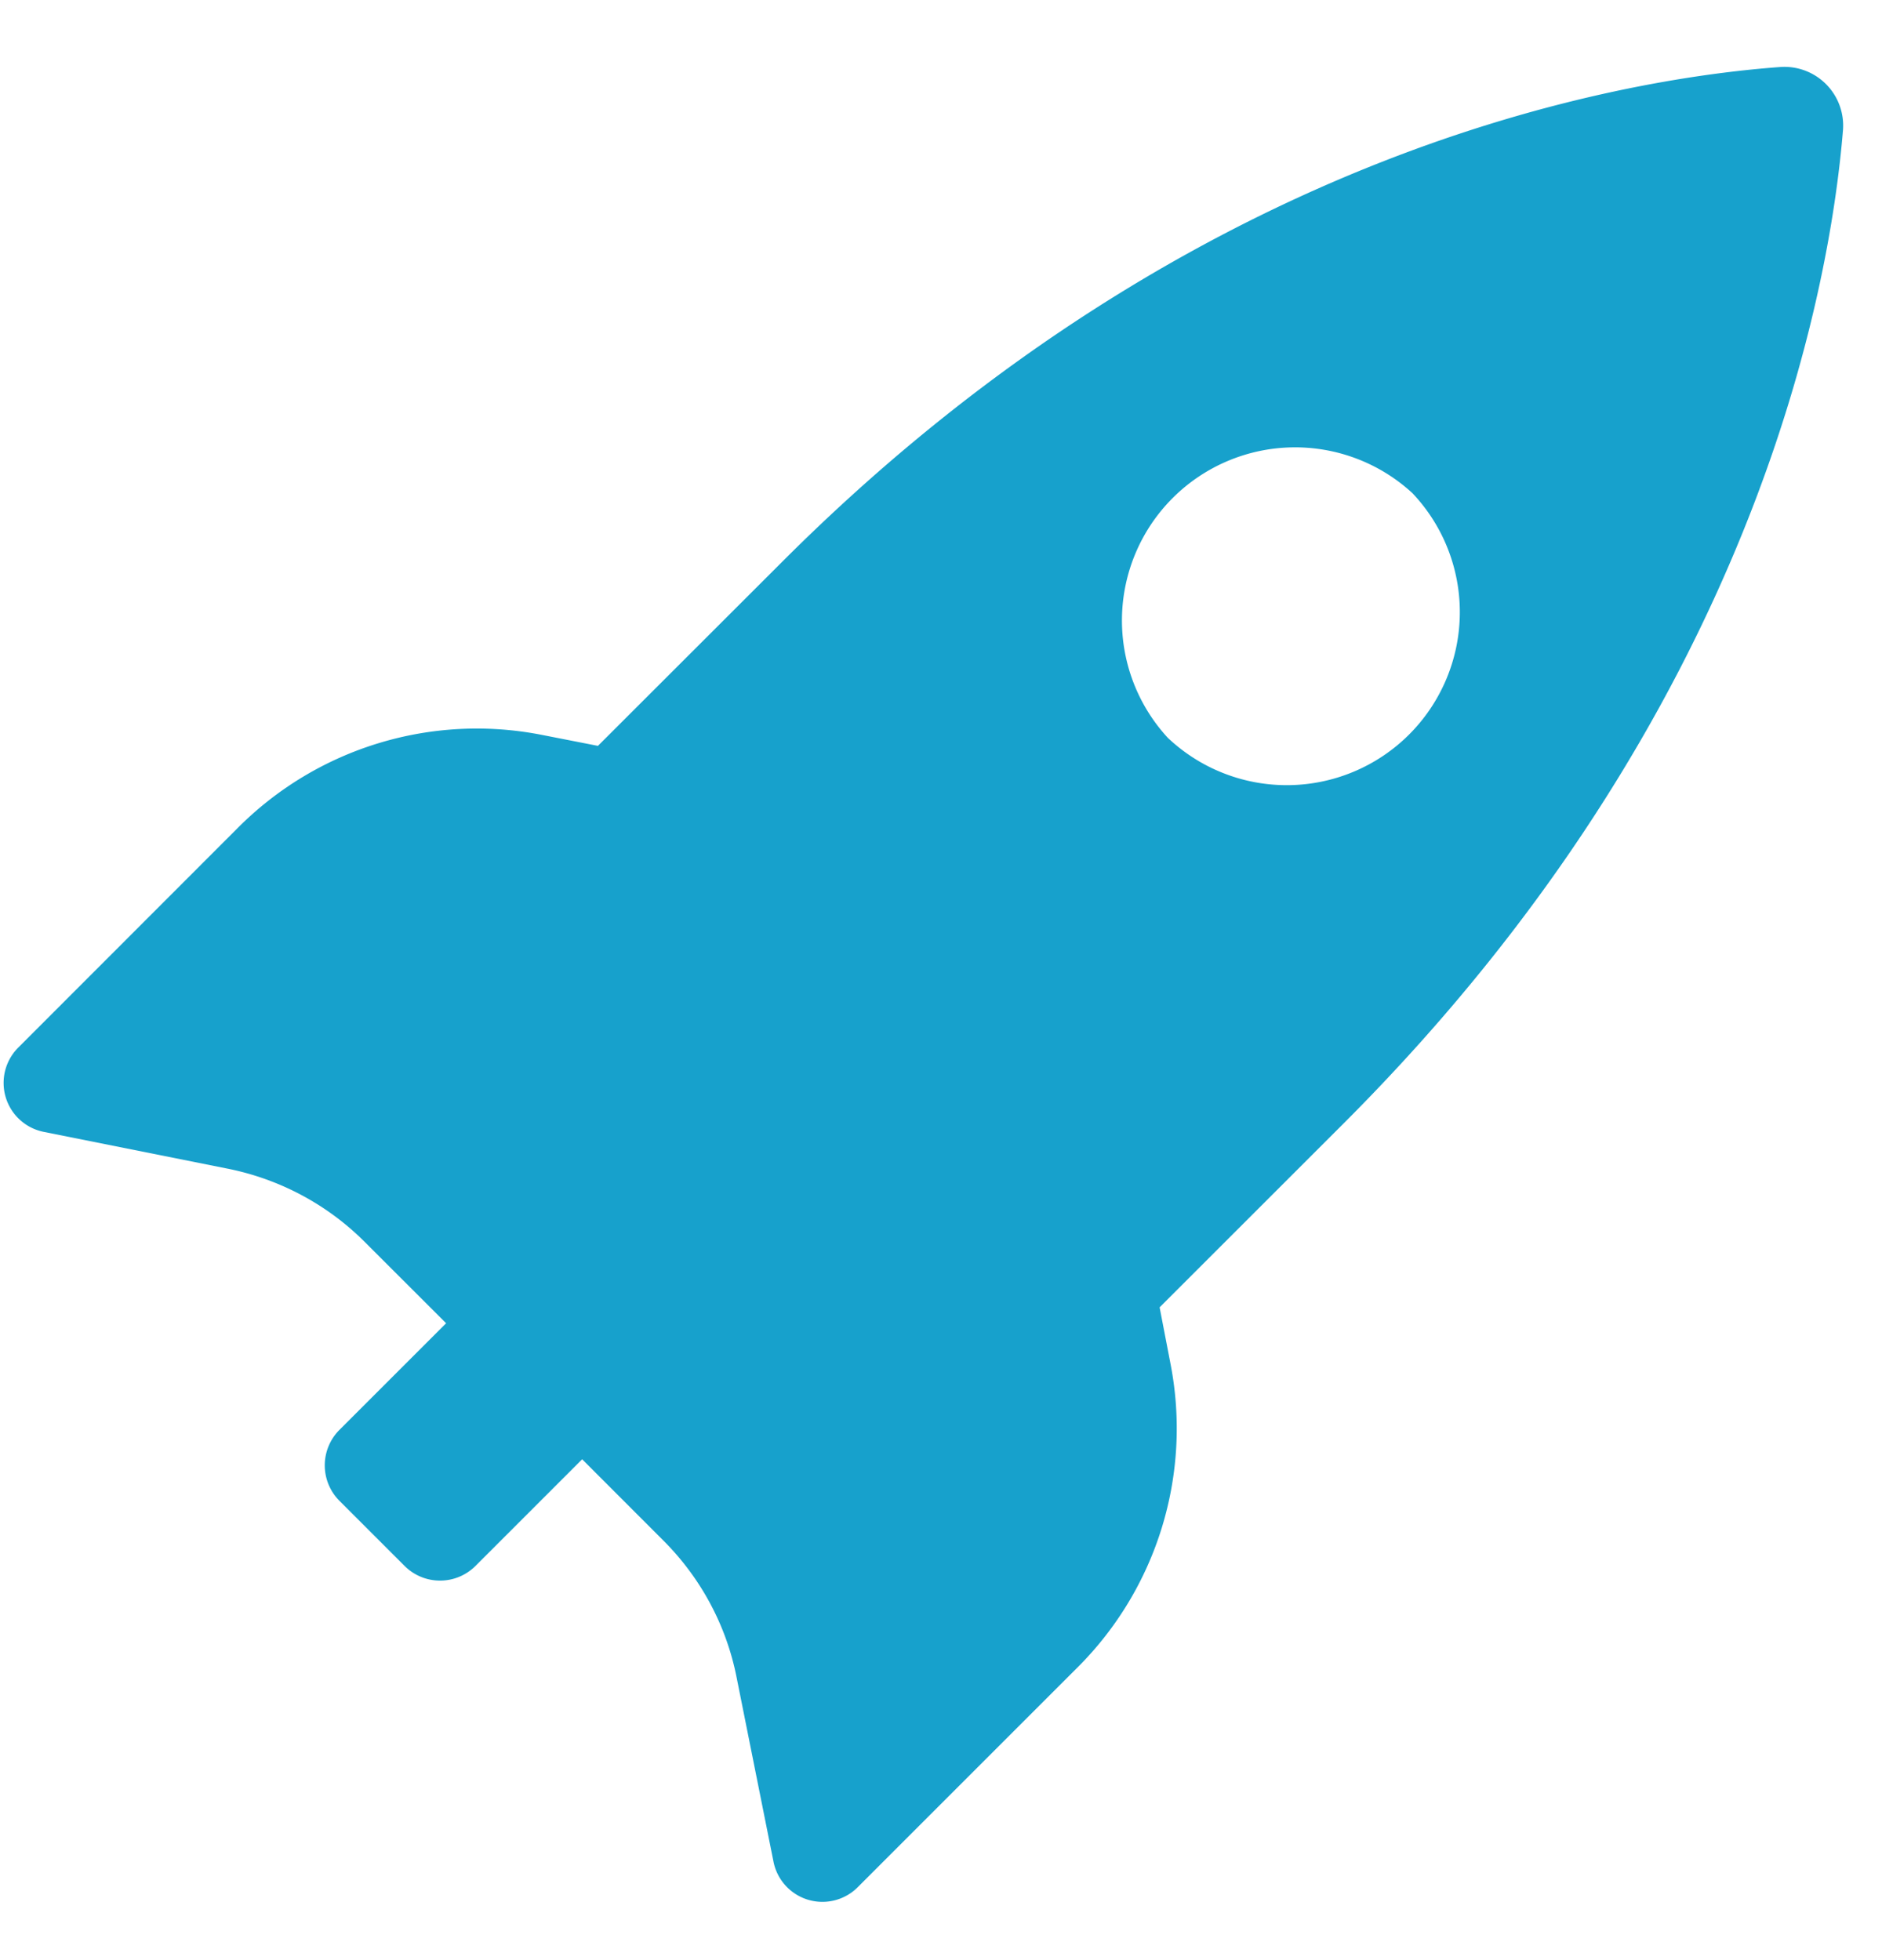 <svg width="24" height="25" fill="none" xmlns="http://www.w3.org/2000/svg"><path d="M14.788 16.674l2.352-2.351c5.245-5.246 6.195-10.634 6.362-12.658a.749.749 0 00-.803-.81c-2.036.15-7.47 1.056-12.72 6.306L7.625 9.513 6.9 9.371a4.299 4.299 0 00-3.859 1.18L.235 13.359a.637.637 0 00.326 1.078l2.35.47c.66.134 1.265.457 1.74.933l1.038 1.037-1.36 1.36a.64.64 0 000 .905l.83.83c.25.25.655.25.905 0l1.36-1.36 1.036 1.037c.476.476.802 1.08.933 1.743l.47 2.348a.636.636 0 001.079.326l2.806-2.806a4.305 4.305 0 001.18-3.859l-.14-.726zm.104-7.264a2.208 2.208 0 013.12-3.12 2.207 2.207 0 01-3.12 3.12z" fill="#17A1CC"/></svg>